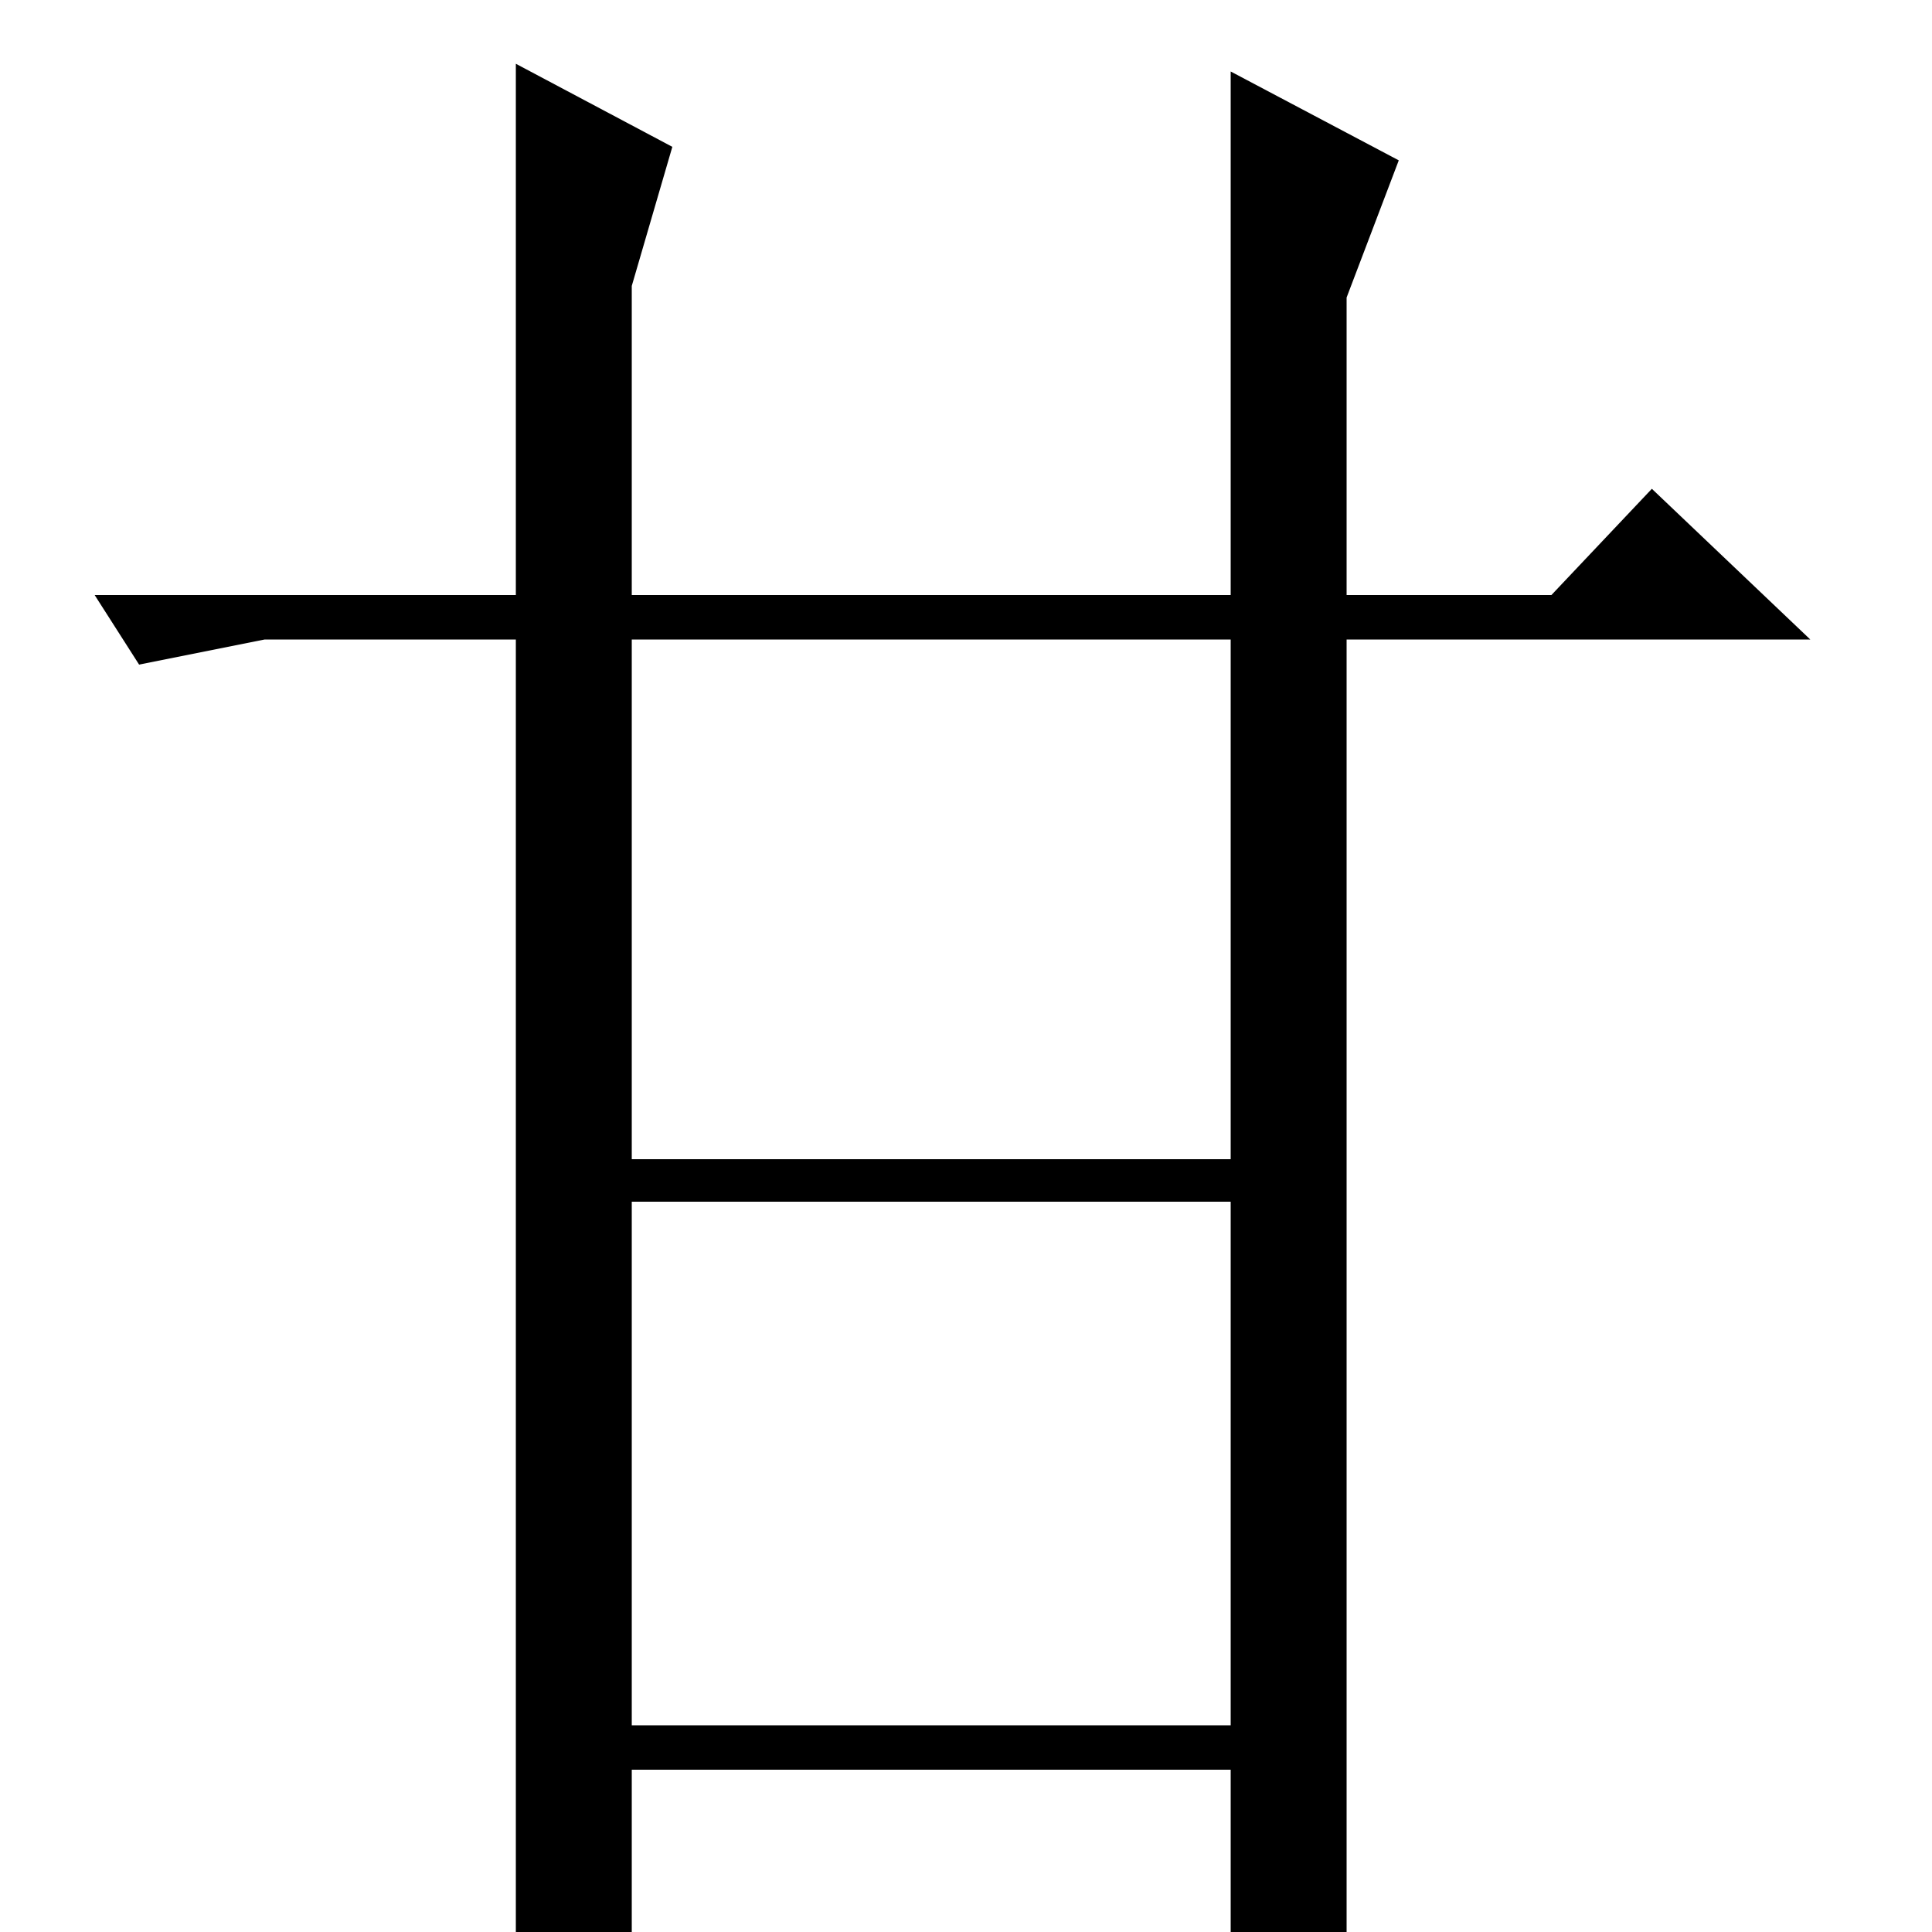 <?xml version="1.0" standalone="no"?>
<!DOCTYPE svg PUBLIC "-//W3C//DTD SVG 1.1//EN" "http://www.w3.org/Graphics/SVG/1.1/DTD/svg11.dtd" >
<svg xmlns="http://www.w3.org/2000/svg" xmlns:xlink="http://www.w3.org/1999/xlink" version="1.1" viewBox="0 -200 1000 1000">
  <g transform="matrix(1 0 0 -1 0 800)">
   <path fill="currentColor"
d="M855 747l82 -78h-240v-669q-8 -8 -14 -12.5t-12 -6.5t-14 -3t-20 -2v108h-310v-89q-14 -14 -26.5 -19t-26.5 -5h-7v698h-130l-65 -13l-23 36h218v275l81 -43l-21 -72v-160h310v271l87 -46l-27 -71v-154h106zM327 400h310v269h-310v-269zM637 378h-310v-271h310v271z" />
  </g>

</svg>
